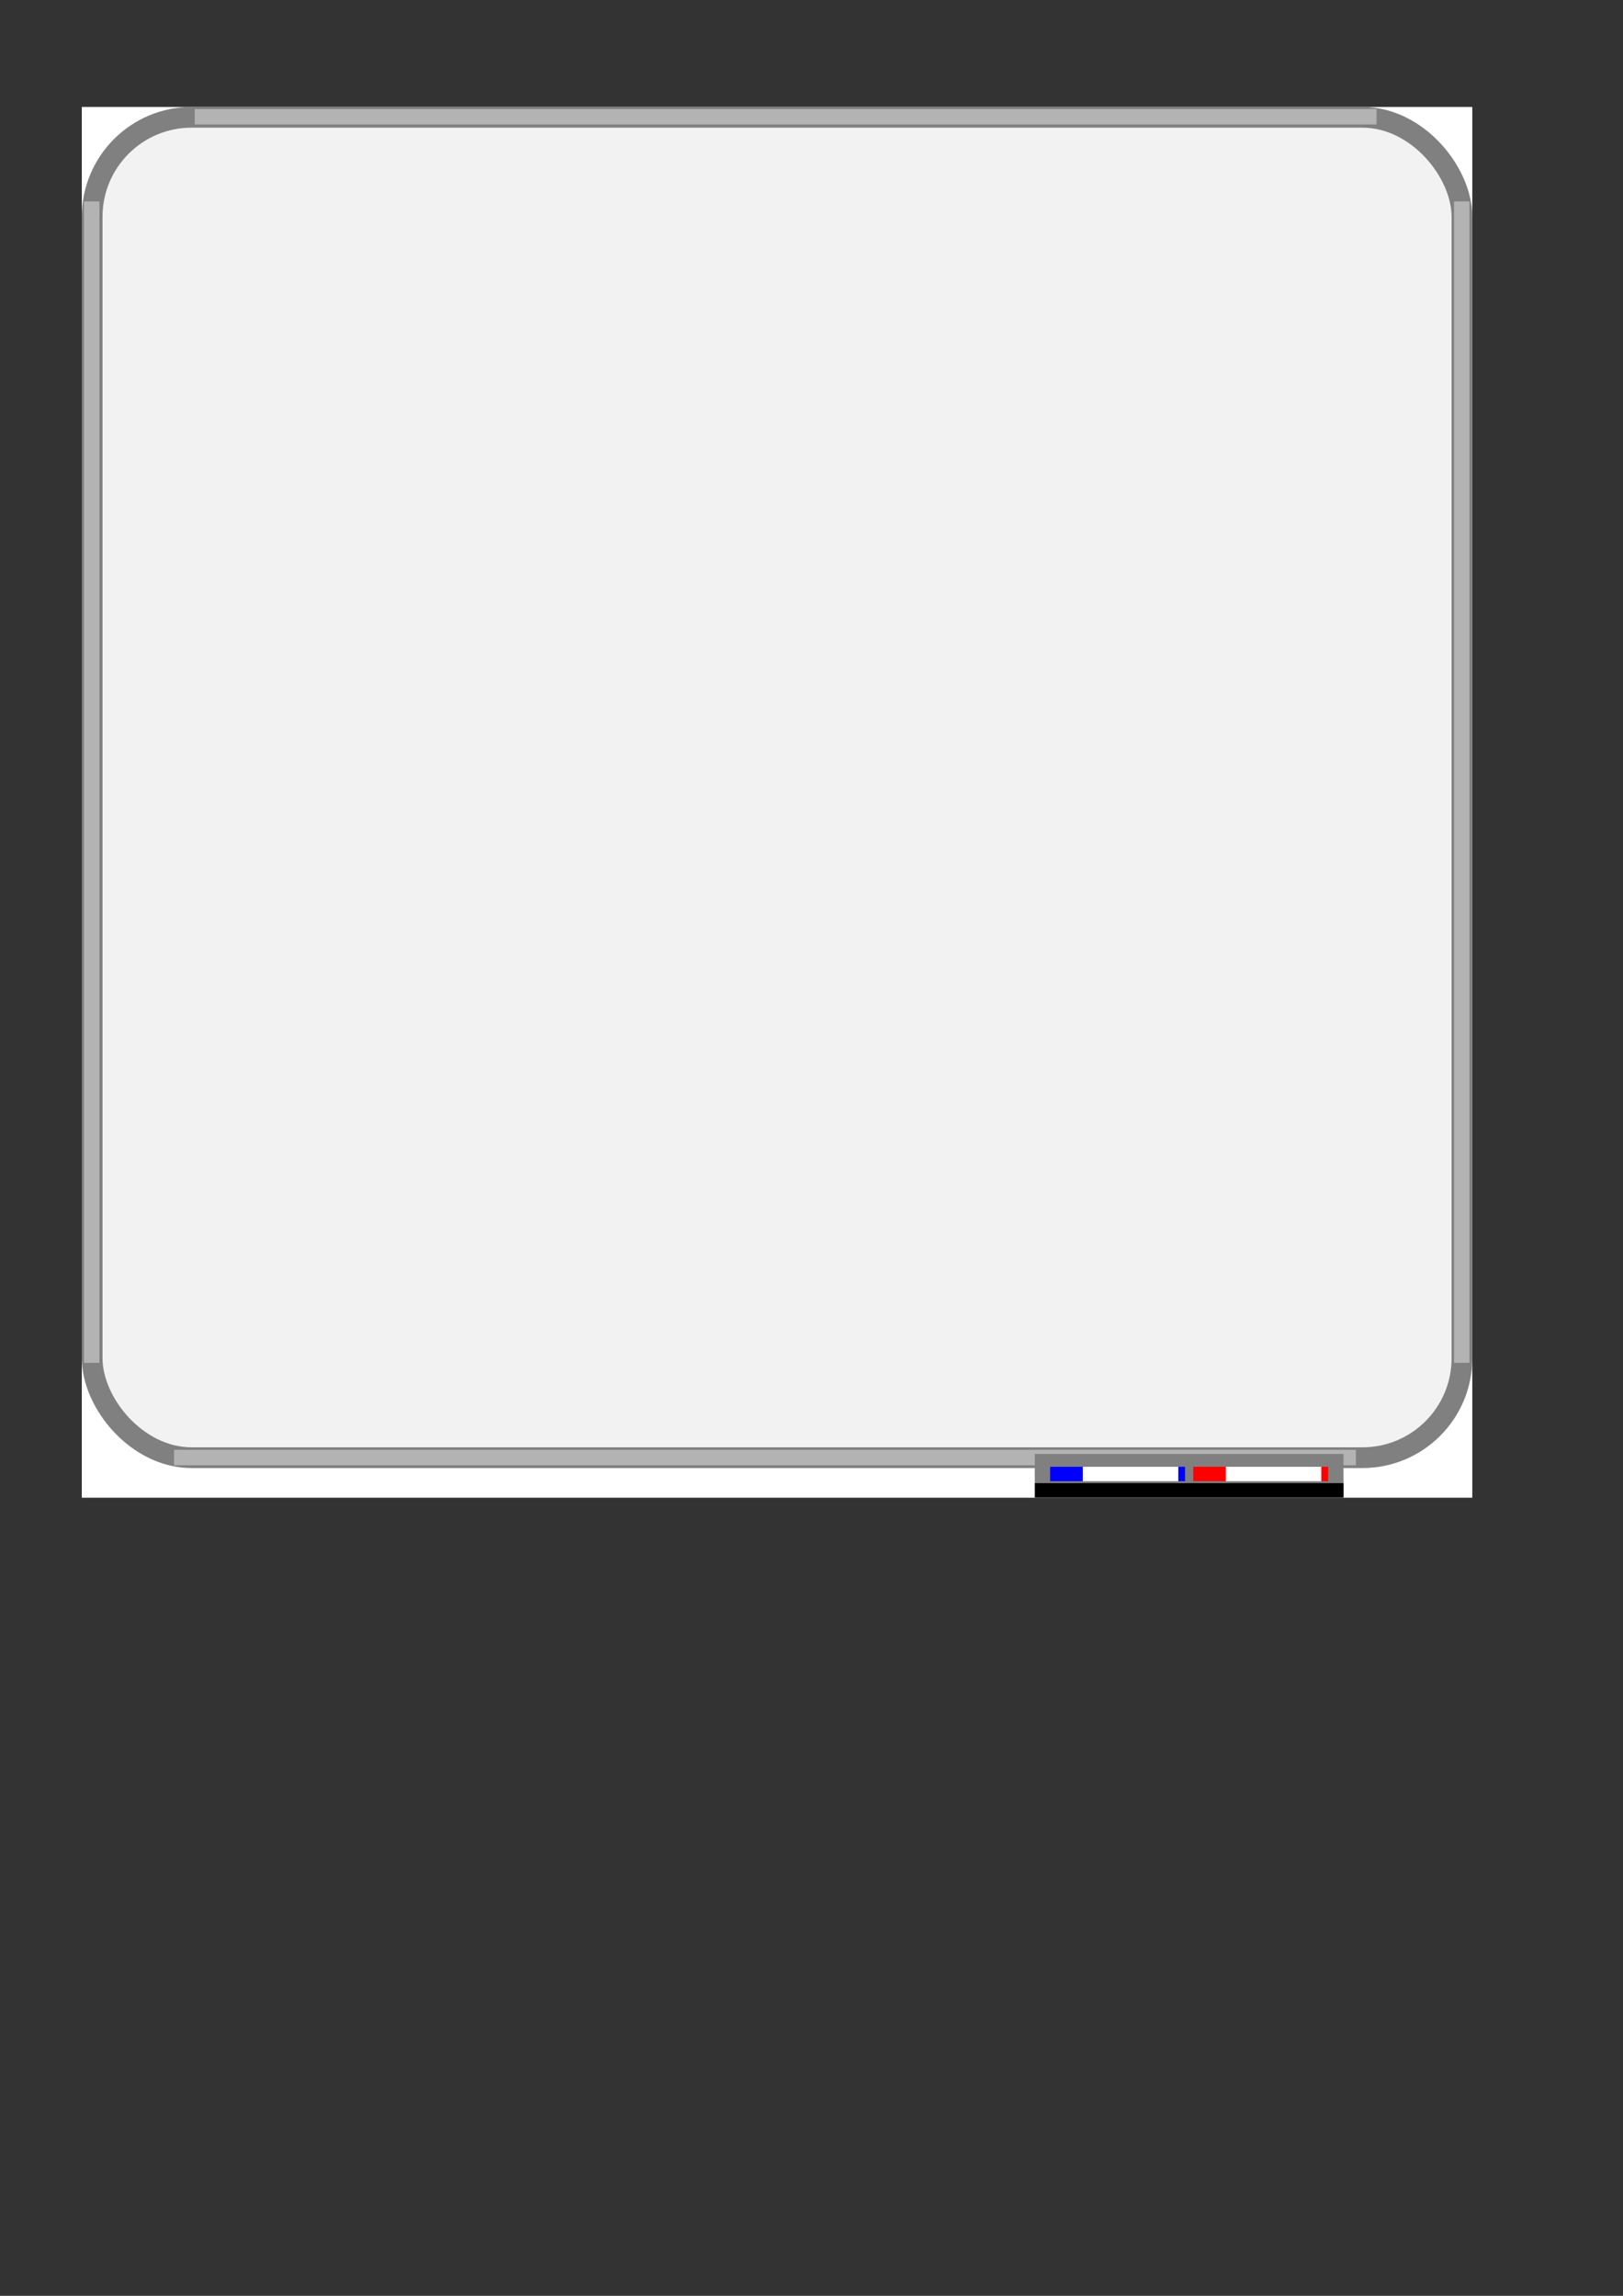 <?xml version="1.0" encoding="UTF-8" standalone="no"?>
<!-- Created with Inkscape (http://www.inkscape.org/) -->

<svg
   xmlns:dc="http://purl.org/dc/elements/1.1/"
   xmlns:cc="http://creativecommons.org/ns#"
   xmlns:rdf="http://www.w3.org/1999/02/22-rdf-syntax-ns#"
   xmlns:svg="http://www.w3.org/2000/svg"
   xmlns="http://www.w3.org/2000/svg"
   xmlns:sodipodi="http://sodipodi.sourceforge.net/DTD/sodipodi-0.dtd"
   xmlns:inkscape="http://www.inkscape.org/namespaces/inkscape"
   width="210mm"
   height="297mm"
   viewBox="0 0 210 297"
   version="1.1"
   id="svg8"
   sodipodi:docname="quadro.svg"
   inkscape:version="0.92.3 (2405546, 2018-03-11)"
   inkscape:export-filename="D:\QuadroBranco\Win32\Debug\quadrobranco.png"
   inkscape:export-xdpi="139.03"
   inkscape:export-ydpi="139.03">
  <rect x="0" y="0" width="210" height="297" fill="#333333" stroke="none"/>
  <defs
     id="defs2">
    <inkscape:perspective
       sodipodi:type="inkscape:persp3d"
       inkscape:vp_x="0 : 148.5 : 1"
       inkscape:vp_y="0 : 1000 : 0"
       inkscape:vp_z="210 : 148.5 : 1"
       inkscape:persp3d-origin="105 : 99 : 1"
       id="perspective819" />
  </defs>
  <sodipodi:namedview
     id="base"
     pagecolor="#ffffff"
     bordercolor="#666666"
     borderopacity="1.0"
     inkscape:pageopacity="0.0"
     inkscape:pageshadow="2"
     inkscape:zoom="0.24748737"
     inkscape:cx="752.79767"
     inkscape:cy="901.84948"
     inkscape:document-units="mm"
     inkscape:current-layer="layer1"
     showgrid="false"
     inkscape:window-width="1920"
     inkscape:window-height="1017"
     inkscape:window-x="1912"
     inkscape:window-y="-8"
     inkscape:window-maximized="1" />
  <g
     inkscape:label="Camada 1"
     inkscape:groupmode="layer"
     id="layer1">
    <g
       id="g1038"
       inkscape:export-filename="D:\QuadroBranco\Win32\Debug\quadrobranco.png"
       inkscape:export-xdpi="141.17999"
       inkscape:export-ydpi="141.17999">
      <rect
         rx="0"
         y="13.835"
         x="10.583"
         height="179.917"
         width="179.917"
         id="rect995"
         style="opacity:1;fill:#ffffff;fill-opacity:1;stroke:none;stroke-width:2.699;stroke-miterlimit:4;stroke-dasharray:none;stroke-opacity:1" />
      <rect
         inkscape:export-ydpi="679.14001"
         inkscape:export-xdpi="679.14001"
         ry="12.868"
         y="15.175"
         x="11.924"
         height="173.4"
         width="177.236"
         id="rect849"
         style="opacity:1;fill:#f2f2f2;fill-opacity:1;stroke:#808080;stroke-width:2.681;stroke-miterlimit:4;stroke-dasharray:none;stroke-opacity:1" />
      <rect
         inkscape:export-ydpi="679.14001"
         inkscape:export-xdpi="679.14001"
         ry="0"
         y="26.057"
         x="10.866"
         height="150.246"
         width="2"
         id="rect853"
         style="opacity:1;fill:#b3b3b3;fill-opacity:1;stroke:none;stroke-width:2.459;stroke-miterlimit:4;stroke-dasharray:none;stroke-opacity:1" />
      <rect
         inkscape:export-ydpi="679.14001"
         inkscape:export-xdpi="679.14001"
         style="opacity:1;fill:#b3b3b3;fill-opacity:1;stroke:none;stroke-width:2.459;stroke-miterlimit:4;stroke-dasharray:none;stroke-opacity:1"
         id="rect855"
         width="2"
         height="150.246"
         x="188.137"
         y="26.057"
         ry="0" />
      <rect
         inkscape:export-ydpi="679.14001"
         inkscape:export-xdpi="679.14001"
         transform="rotate(90)"
         style="opacity:1;fill:#b3b3b3;fill-opacity:1;stroke:none;stroke-width:2.481;stroke-miterlimit:4;stroke-dasharray:none;stroke-opacity:1"
         id="rect857"
         width="2"
         height="152.916"
         x="14.105"
         y="-178.112"
         ry="0" />
      <rect
         inkscape:export-ydpi="679.14001"
         inkscape:export-xdpi="679.14001"
         ry="0"
         y="-175.44"
         x="187.556"
         height="152.916"
         width="2"
         id="rect859"
         style="opacity:1;fill:#b3b3b3;fill-opacity:1;stroke:none;stroke-width:2.481;stroke-miterlimit:4;stroke-dasharray:none;stroke-opacity:1"
         transform="rotate(90)" />
      <g
         transform="translate(1.042,-2.463)"
         id="g1006">
        <rect
           ry="0"
           y="-172.794"
           x="190.553"
           height="39.944"
           width="5.643"
           id="rect861"
           style="opacity:1;fill:#808080;fill-opacity:1;stroke:none;stroke-width:2.13;stroke-miterlimit:4;stroke-dasharray:none;stroke-opacity:1"
           transform="rotate(90)"
           inkscape:export-xdpi="679.14001"
           inkscape:export-ydpi="679.14001" />
        <rect
           transform="rotate(90)"
           style="opacity:1;fill:#000000;fill-opacity:1;stroke:none;stroke-width:1.224;stroke-miterlimit:4;stroke-dasharray:none;stroke-opacity:1"
           id="rect863"
           width="1.863"
           height="39.944"
           x="194.333"
           y="-172.794"
           ry="0"
           inkscape:export-xdpi="679.14001"
           inkscape:export-ydpi="679.14001" />
        <g
           id="g929"
           transform="translate(-2.807,-3.635)"
           inkscape:export-xdpi="679.14001"
           inkscape:export-ydpi="679.14001">
          <rect
             transform="rotate(90)"
             style="opacity:1;fill:#0000ff;fill-opacity:1;stroke:none;stroke-width:0.398;stroke-miterlimit:4;stroke-dasharray:none;stroke-opacity:1"
             id="rect865"
             width="1.863"
             height="4.225"
             x="195.851"
             y="-141.866"
             ry="0" />
          <rect
             ry="0"
             y="-154.225"
             x="195.851"
             height="12.352"
             width="1.863"
             id="rect867"
             style="opacity:1;fill:#ffffff;fill-opacity:1;stroke:none;stroke-width:0.681;stroke-miterlimit:4;stroke-dasharray:none;stroke-opacity:1"
             transform="rotate(90)" />
          <rect
             transform="rotate(90)"
             style="opacity:1;fill:#0000ff;fill-opacity:1;stroke:none;stroke-width:0.181;stroke-miterlimit:4;stroke-dasharray:none;stroke-opacity:1"
             id="rect869"
             width="1.863"
             height="0.871"
             x="195.851"
             y="-155.096"
             ry="0" />
          <rect
             ry="0"
             y="-160.386"
             x="195.851"
             height="4.225"
             width="1.863"
             id="rect871"
             style="opacity:1;fill:#ff0000;fill-opacity:1;stroke:none;stroke-width:0.398;stroke-miterlimit:4;stroke-dasharray:none;stroke-opacity:1"
             transform="rotate(90)" />
          <rect
             transform="rotate(90)"
             style="opacity:1;fill:#ffffff;fill-opacity:1;stroke:none;stroke-width:0.681;stroke-miterlimit:4;stroke-dasharray:none;stroke-opacity:1"
             id="rect873"
             width="1.863"
             height="12.352"
             x="195.851"
             y="-172.746"
             ry="0" />
          <rect
             ry="0"
             y="-173.617"
             x="195.851"
             height="0.871"
             width="1.863"
             id="rect875"
             style="opacity:1;fill:#ff0000;fill-opacity:1;stroke:none;stroke-width:0.181;stroke-miterlimit:4;stroke-dasharray:none;stroke-opacity:1"
             transform="rotate(90)" />
        </g>
      </g>
    </g>
  </g>
</svg>

